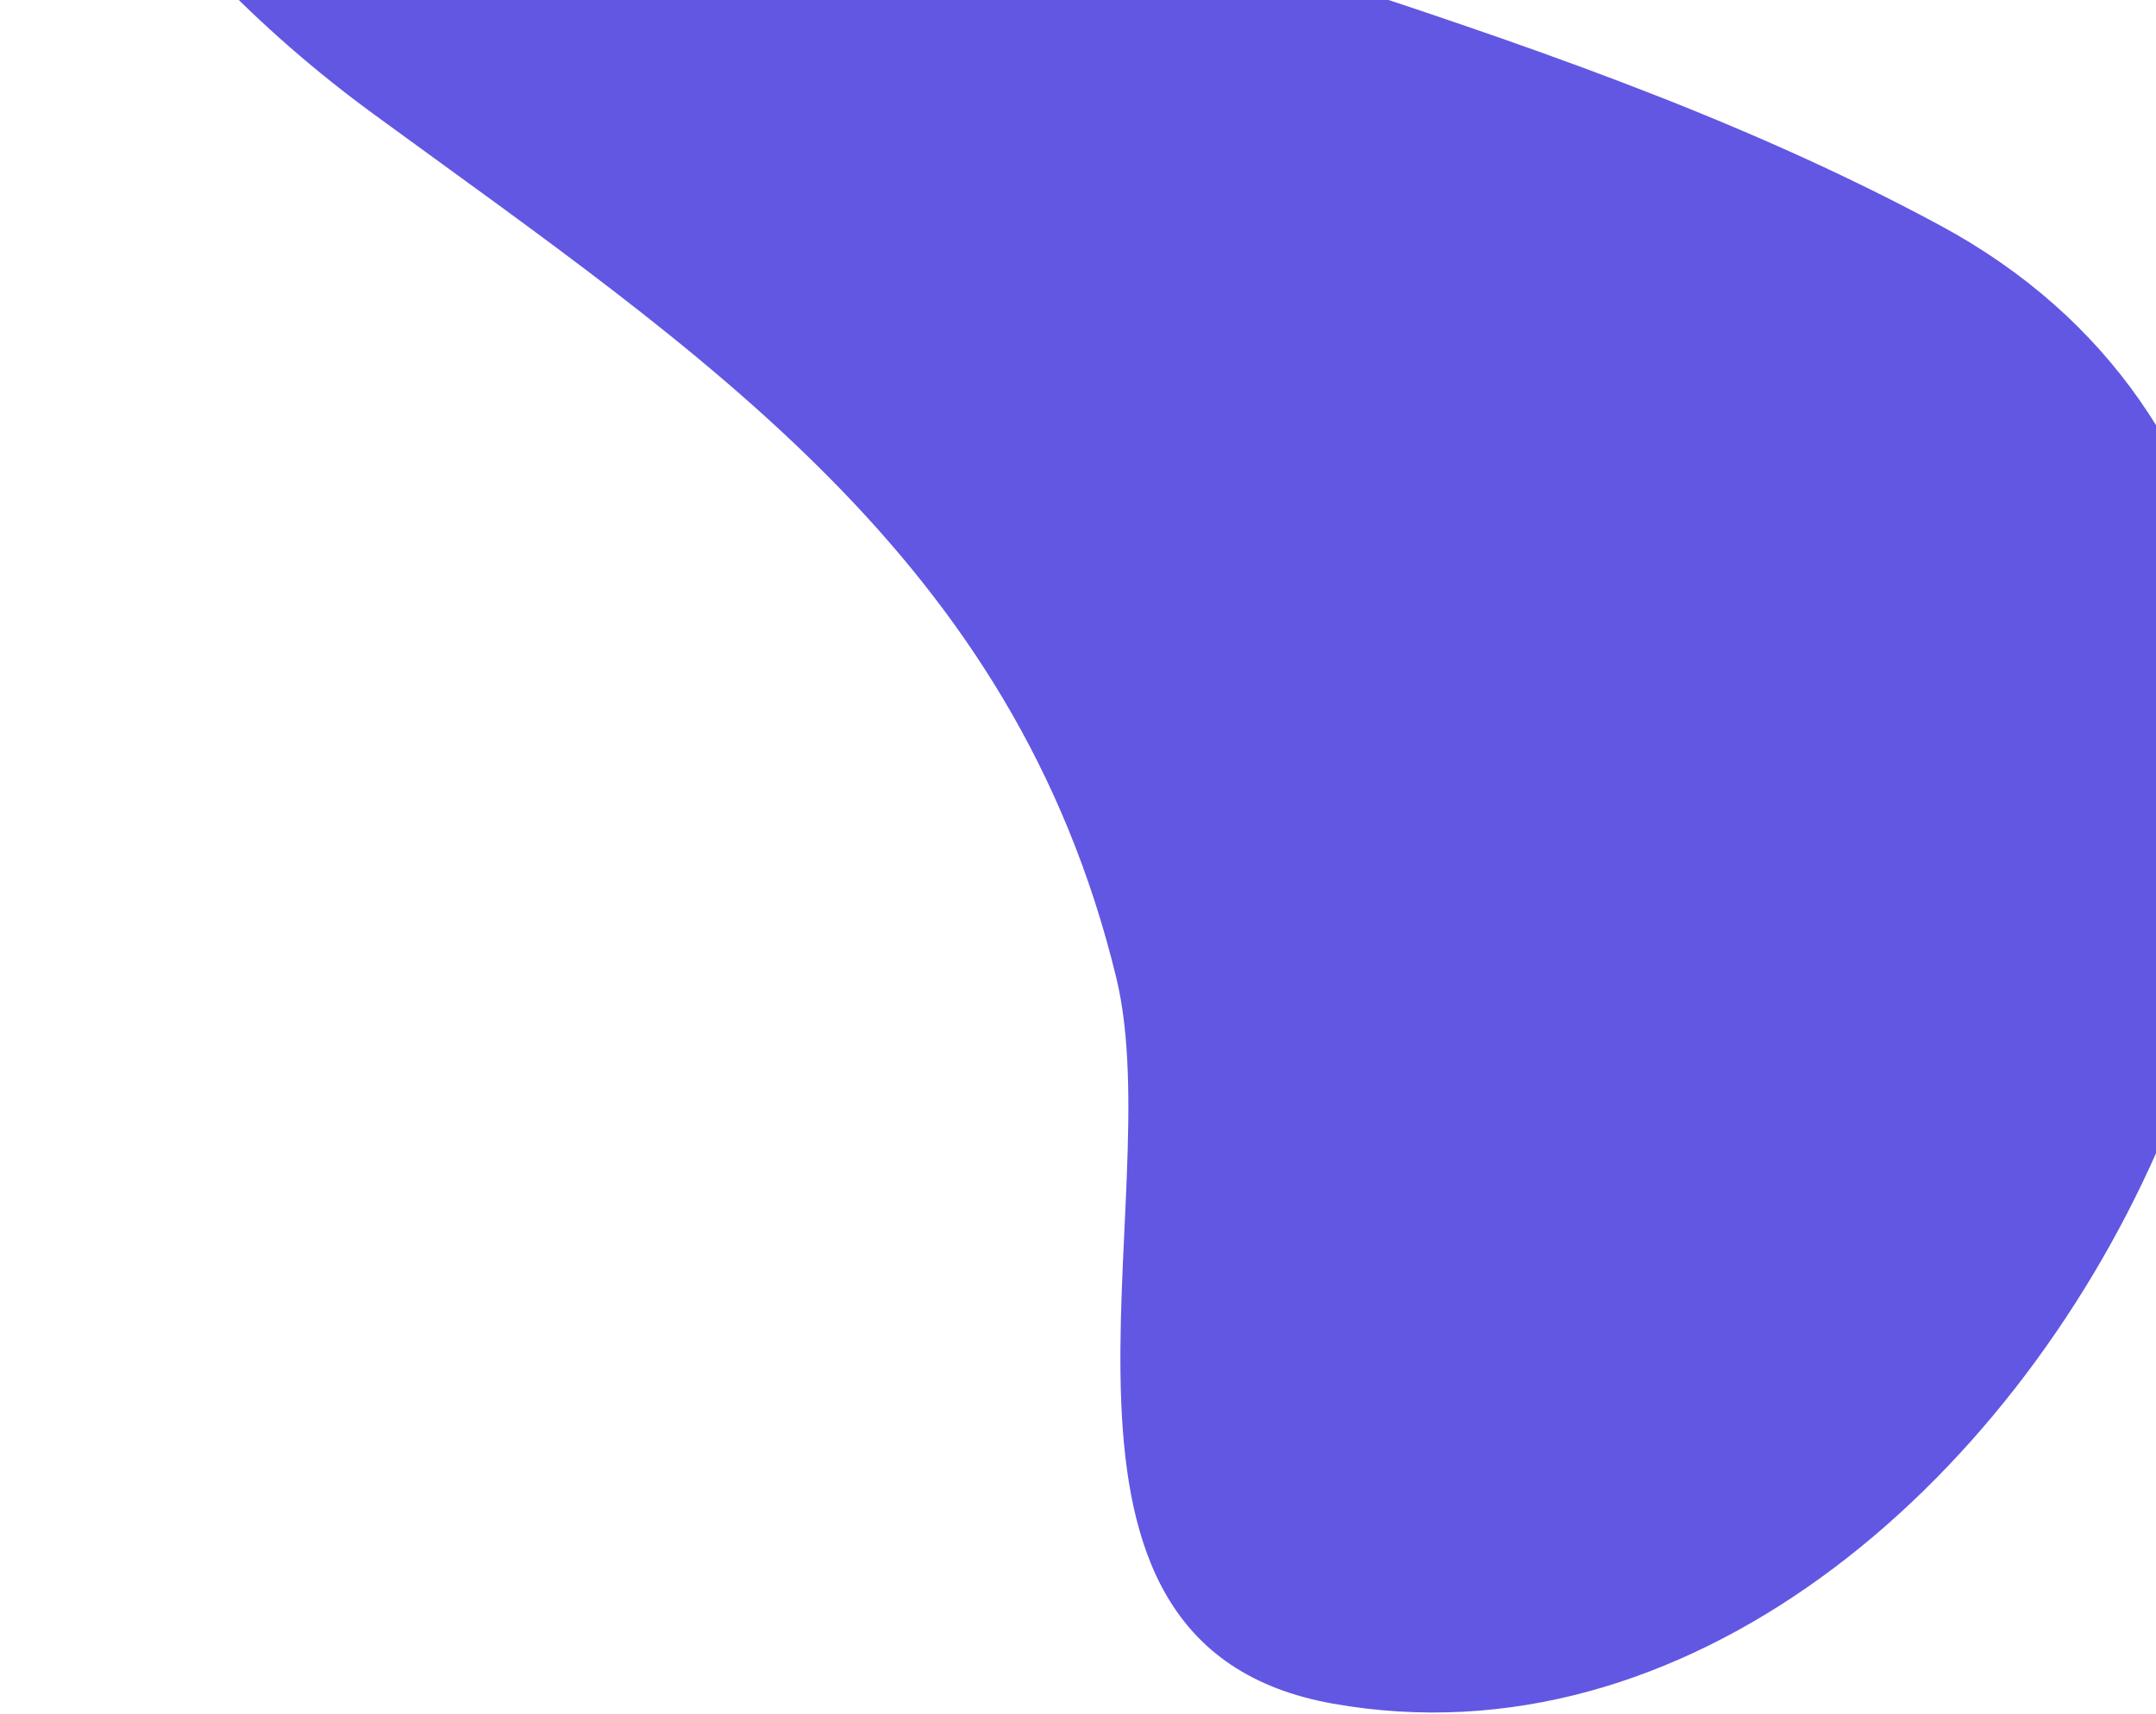 <svg width="298" height="237" viewBox="0 0 298 237" fill="none" xmlns="http://www.w3.org/2000/svg">
<path d="M61.063 -105.136C58.821 -109.536 55.309 -113.163 50.983 -115.546C32.183 -125.606 8.713 -102.546 3.253 -86.046C-10.277 -45.166 20.833 -6.756 51.603 15.744C96.893 48.874 140.153 76.934 154.293 135.184C161.833 166.274 138.613 227.414 184.223 235.534C281.513 252.864 362.903 82.244 268.123 31.144C239.973 15.964 209.603 5.724 179.283 -4.156C151.553 -13.156 118.843 -20.436 94.173 -36.446C83.983 -43.016 74.983 -52.546 70.913 -64.146C66.293 -77.546 67.983 -92.346 61.063 -105.136Z" fill="#6257E2"/>
</svg>
